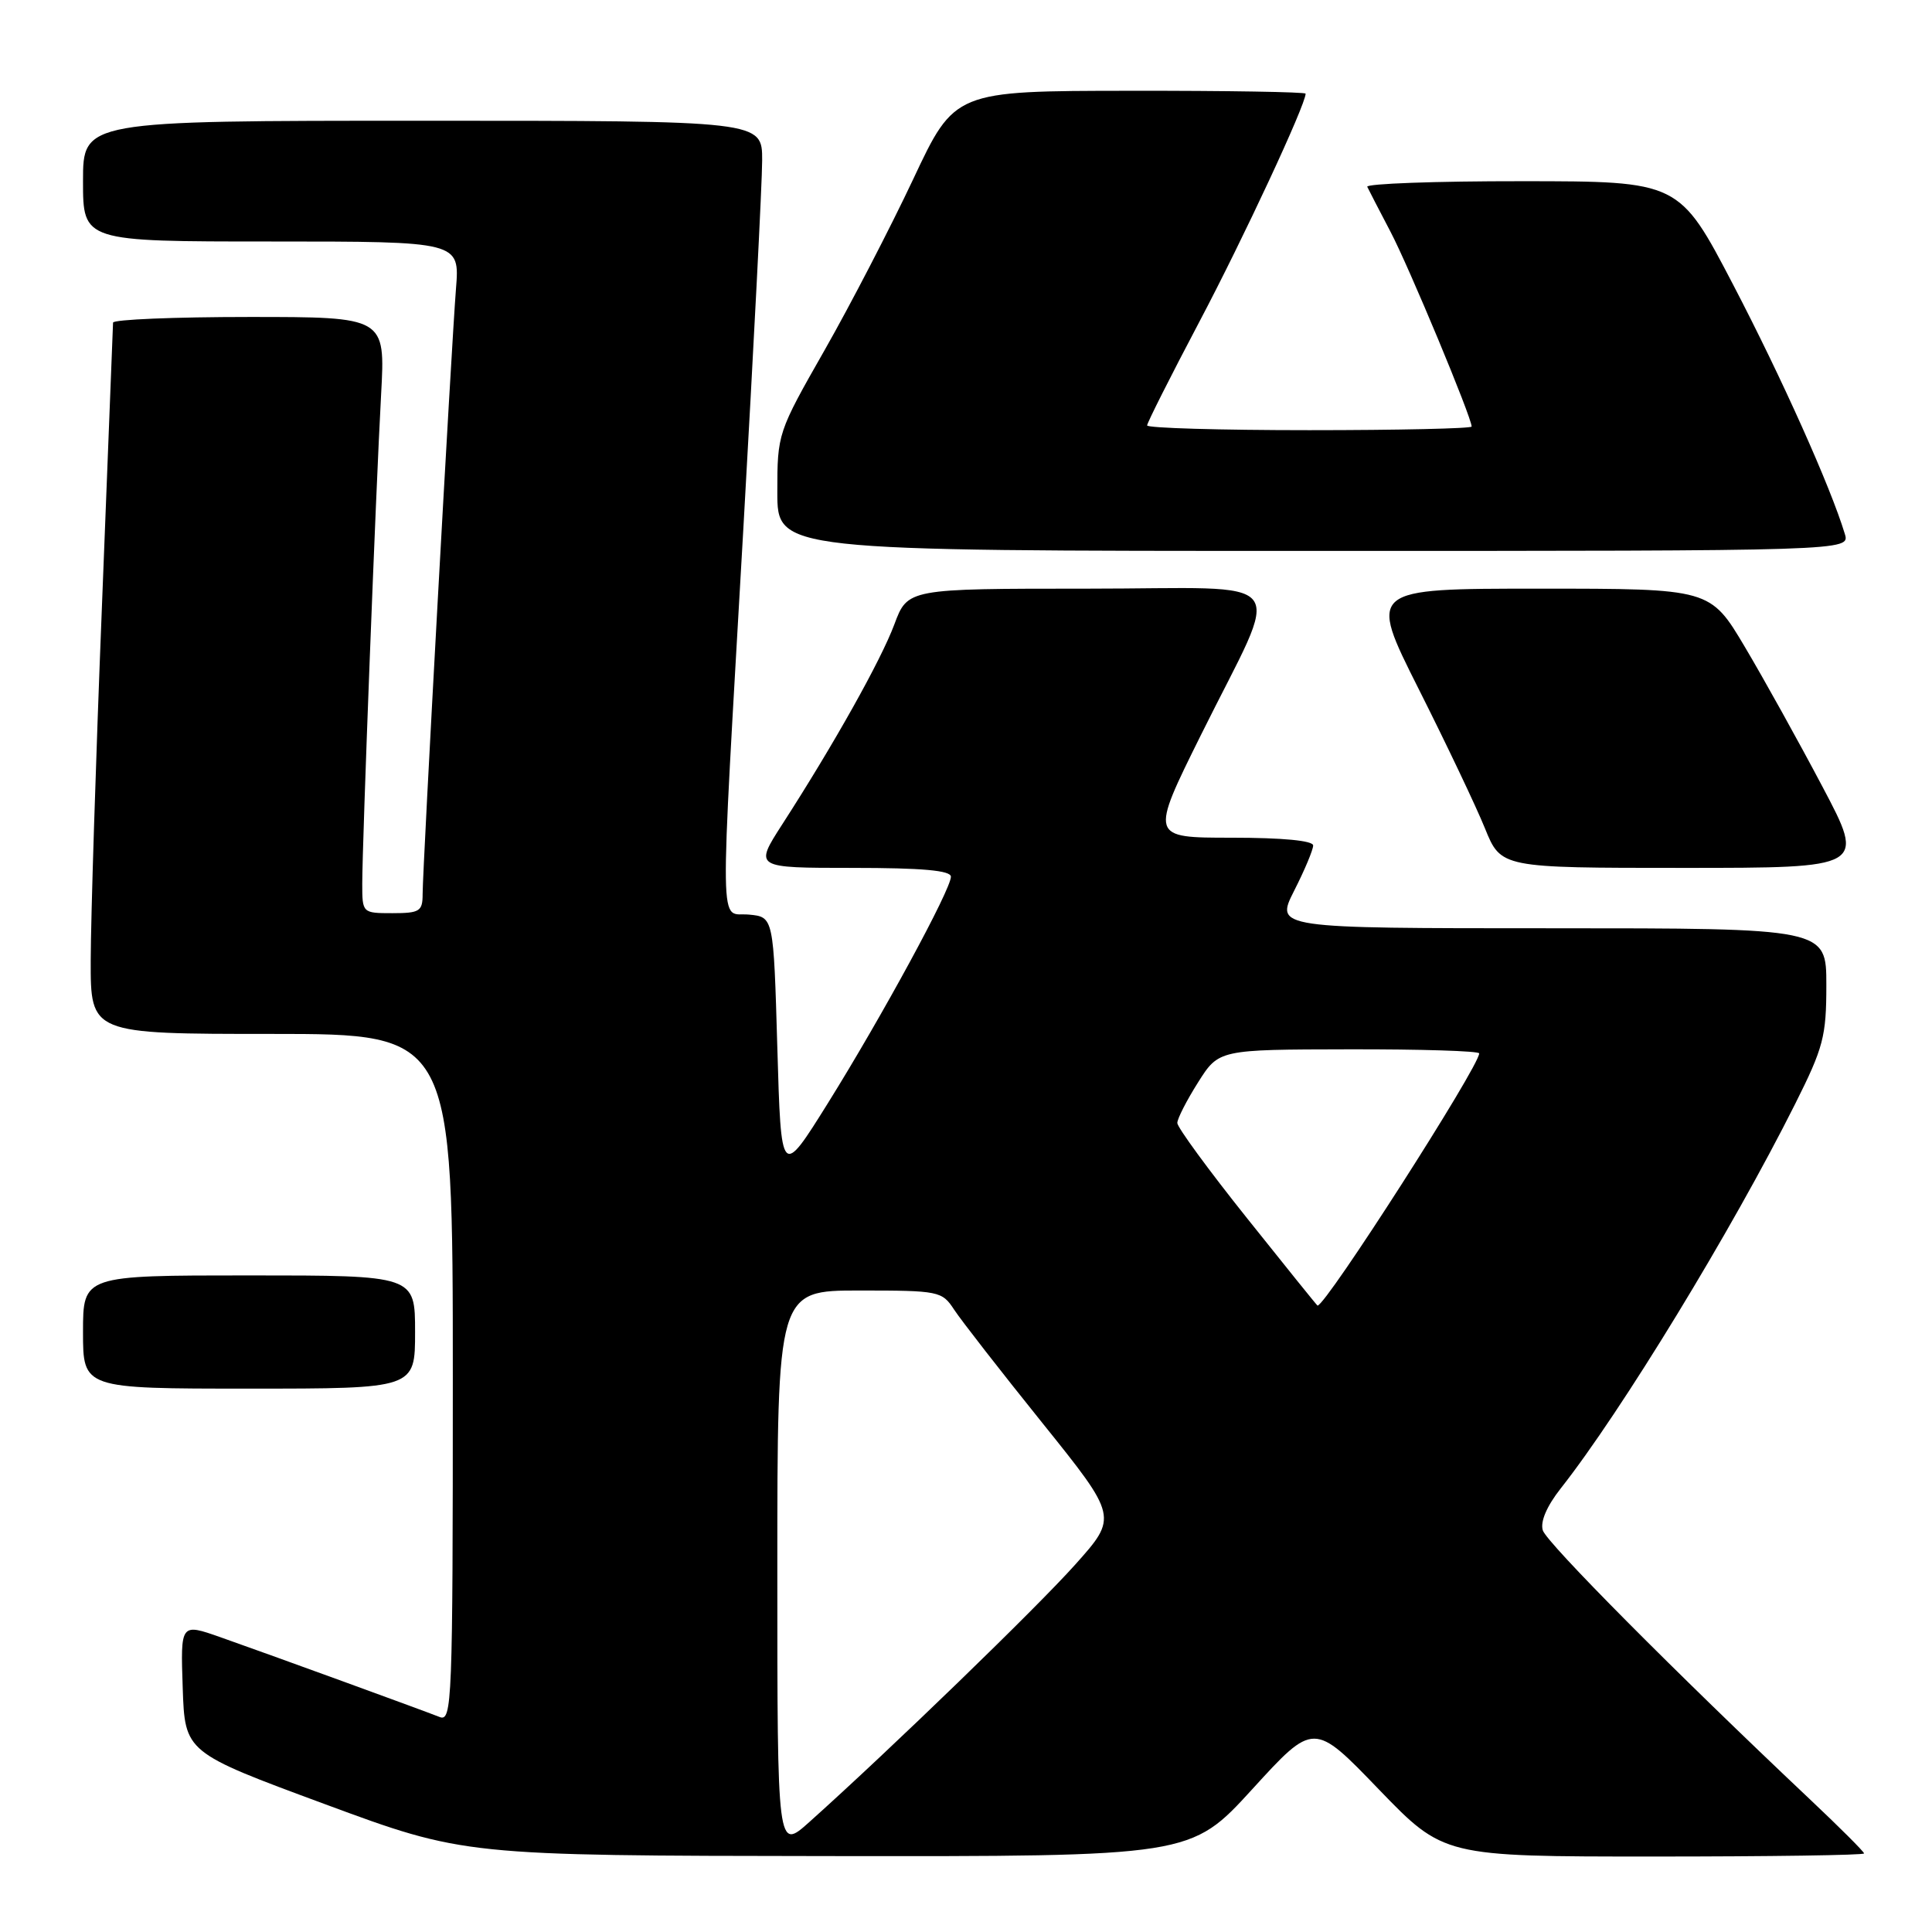<?xml version="1.0" encoding="UTF-8" standalone="no"?>
<!DOCTYPE svg PUBLIC "-//W3C//DTD SVG 1.1//EN" "http://www.w3.org/Graphics/SVG/1.1/DTD/svg11.dtd" >
<svg xmlns="http://www.w3.org/2000/svg" xmlns:xlink="http://www.w3.org/1999/xlink" version="1.1" viewBox="0 0 256 256">
 <g >
 <path fill="currentColor"
d=" M 165.93 237.08 C 174.08 228.15 174.08 228.15 182.68 237.08 C 191.29 246.00 191.29 246.00 219.14 246.00 C 234.46 246.00 247.00 245.82 247.00 245.59 C 247.00 245.37 243.74 242.11 239.75 238.35 C 221.99 221.59 204.96 204.45 204.43 202.78 C 204.07 201.64 204.95 199.58 206.80 197.23 C 214.83 187.04 229.49 163.00 237.87 146.27 C 241.61 138.81 242.00 137.34 242.00 130.52 C 242.00 123.00 242.00 123.00 205.48 123.00 C 168.97 123.00 168.97 123.00 171.48 118.03 C 172.87 115.30 174.00 112.60 174.00 112.03 C 174.00 111.39 169.96 111.00 163.19 111.00 C 152.38 111.00 152.38 111.00 159.14 97.37 C 169.94 75.58 171.83 78.00 144.08 78.00 C 120.27 78.00 120.27 78.00 118.50 82.75 C 116.71 87.53 110.51 98.60 103.64 109.25 C 99.94 115.00 99.94 115.00 112.97 115.00 C 122.23 115.00 126.00 115.34 126.00 116.17 C 126.00 117.87 116.88 134.66 109.71 146.16 C 103.50 156.11 103.50 156.11 103.00 138.80 C 102.50 121.50 102.50 121.50 99.25 121.19 C 95.25 120.80 95.32 125.71 98.50 70.00 C 99.86 46.08 100.99 24.14 100.99 21.25 C 101.00 16.00 101.00 16.00 56.00 16.00 C 11.00 16.00 11.00 16.00 11.00 24.00 C 11.00 32.00 11.00 32.00 35.96 32.00 C 60.92 32.00 60.92 32.00 60.42 38.25 C 59.81 45.94 56.00 114.99 56.00 118.48 C 56.00 120.75 55.61 121.00 52.00 121.00 C 48.02 121.00 48.00 120.98 48.00 117.11 C 48.00 111.73 49.81 64.75 50.50 52.25 C 51.06 42.00 51.06 42.00 33.03 42.00 C 23.11 42.00 14.99 42.34 14.98 42.75 C 14.97 43.16 14.30 60.15 13.50 80.50 C 12.69 100.85 12.03 121.89 12.02 127.25 C 12.00 137.00 12.00 137.00 36.00 137.00 C 60.00 137.00 60.00 137.00 60.00 182.61 C 60.00 225.64 59.90 228.17 58.25 227.51 C 55.90 226.58 35.83 219.27 29.21 216.94 C 23.92 215.08 23.92 215.08 24.21 223.64 C 24.50 232.20 24.50 232.20 43.00 239.04 C 61.50 245.88 61.50 245.88 109.64 245.94 C 157.78 246.00 157.78 246.00 165.93 237.08 Z  M 55.00 176.50 C 55.00 169.00 55.00 169.00 33.00 169.00 C 11.00 169.00 11.00 169.00 11.00 176.50 C 11.00 184.00 11.00 184.00 33.00 184.00 C 55.00 184.00 55.00 184.00 55.00 176.50 Z  M 241.49 104.25 C 238.37 98.34 233.75 90.01 231.22 85.75 C 226.62 78.00 226.62 78.00 203.96 78.00 C 181.30 78.00 181.30 78.00 187.96 91.25 C 191.63 98.54 195.59 106.86 196.76 109.75 C 198.89 115.00 198.89 115.00 223.03 115.00 C 247.17 115.00 247.17 115.00 241.49 104.25 Z  M 244.45 70.75 C 242.57 64.52 236.08 50.05 229.67 37.76 C 222.50 24.02 222.50 24.02 201.67 24.01 C 190.21 24.00 180.99 24.34 181.17 24.75 C 181.36 25.16 182.74 27.83 184.23 30.67 C 186.66 35.28 195.00 55.31 195.00 56.52 C 195.00 56.78 185.32 57.00 173.50 57.00 C 161.68 57.00 152.00 56.72 152.00 56.37 C 152.00 56.03 155.12 49.84 158.93 42.62 C 164.74 31.62 173.00 13.89 173.00 12.41 C 173.00 12.19 162.54 12.01 149.75 12.03 C 126.50 12.05 126.50 12.05 121.00 23.75 C 117.97 30.18 112.69 40.38 109.25 46.42 C 103.05 57.30 103.00 57.46 103.00 65.20 C 103.00 73.00 103.00 73.00 174.07 73.00 C 245.13 73.00 245.13 73.00 244.45 70.75 Z  M 103.00 208.12 C 103.00 171.00 103.00 171.00 113.88 171.00 C 124.44 171.00 124.82 171.08 126.43 173.54 C 127.35 174.94 132.60 181.69 138.11 188.54 C 148.12 201.00 148.12 201.00 142.46 207.33 C 137.34 213.06 117.98 231.81 107.25 241.42 C 103.00 245.23 103.00 245.23 103.00 208.12 Z  M 165.24 161.42 C 160.16 155.06 156.00 149.38 156.00 148.80 C 156.00 148.23 157.24 145.81 158.75 143.42 C 161.50 139.07 161.50 139.07 178.75 139.04 C 188.24 139.02 196.00 139.26 196.00 139.58 C 196.00 141.31 175.70 173.00 174.58 173.00 C 174.52 173.00 170.32 167.79 165.24 161.42 Z "/>
</g>
</svg>
